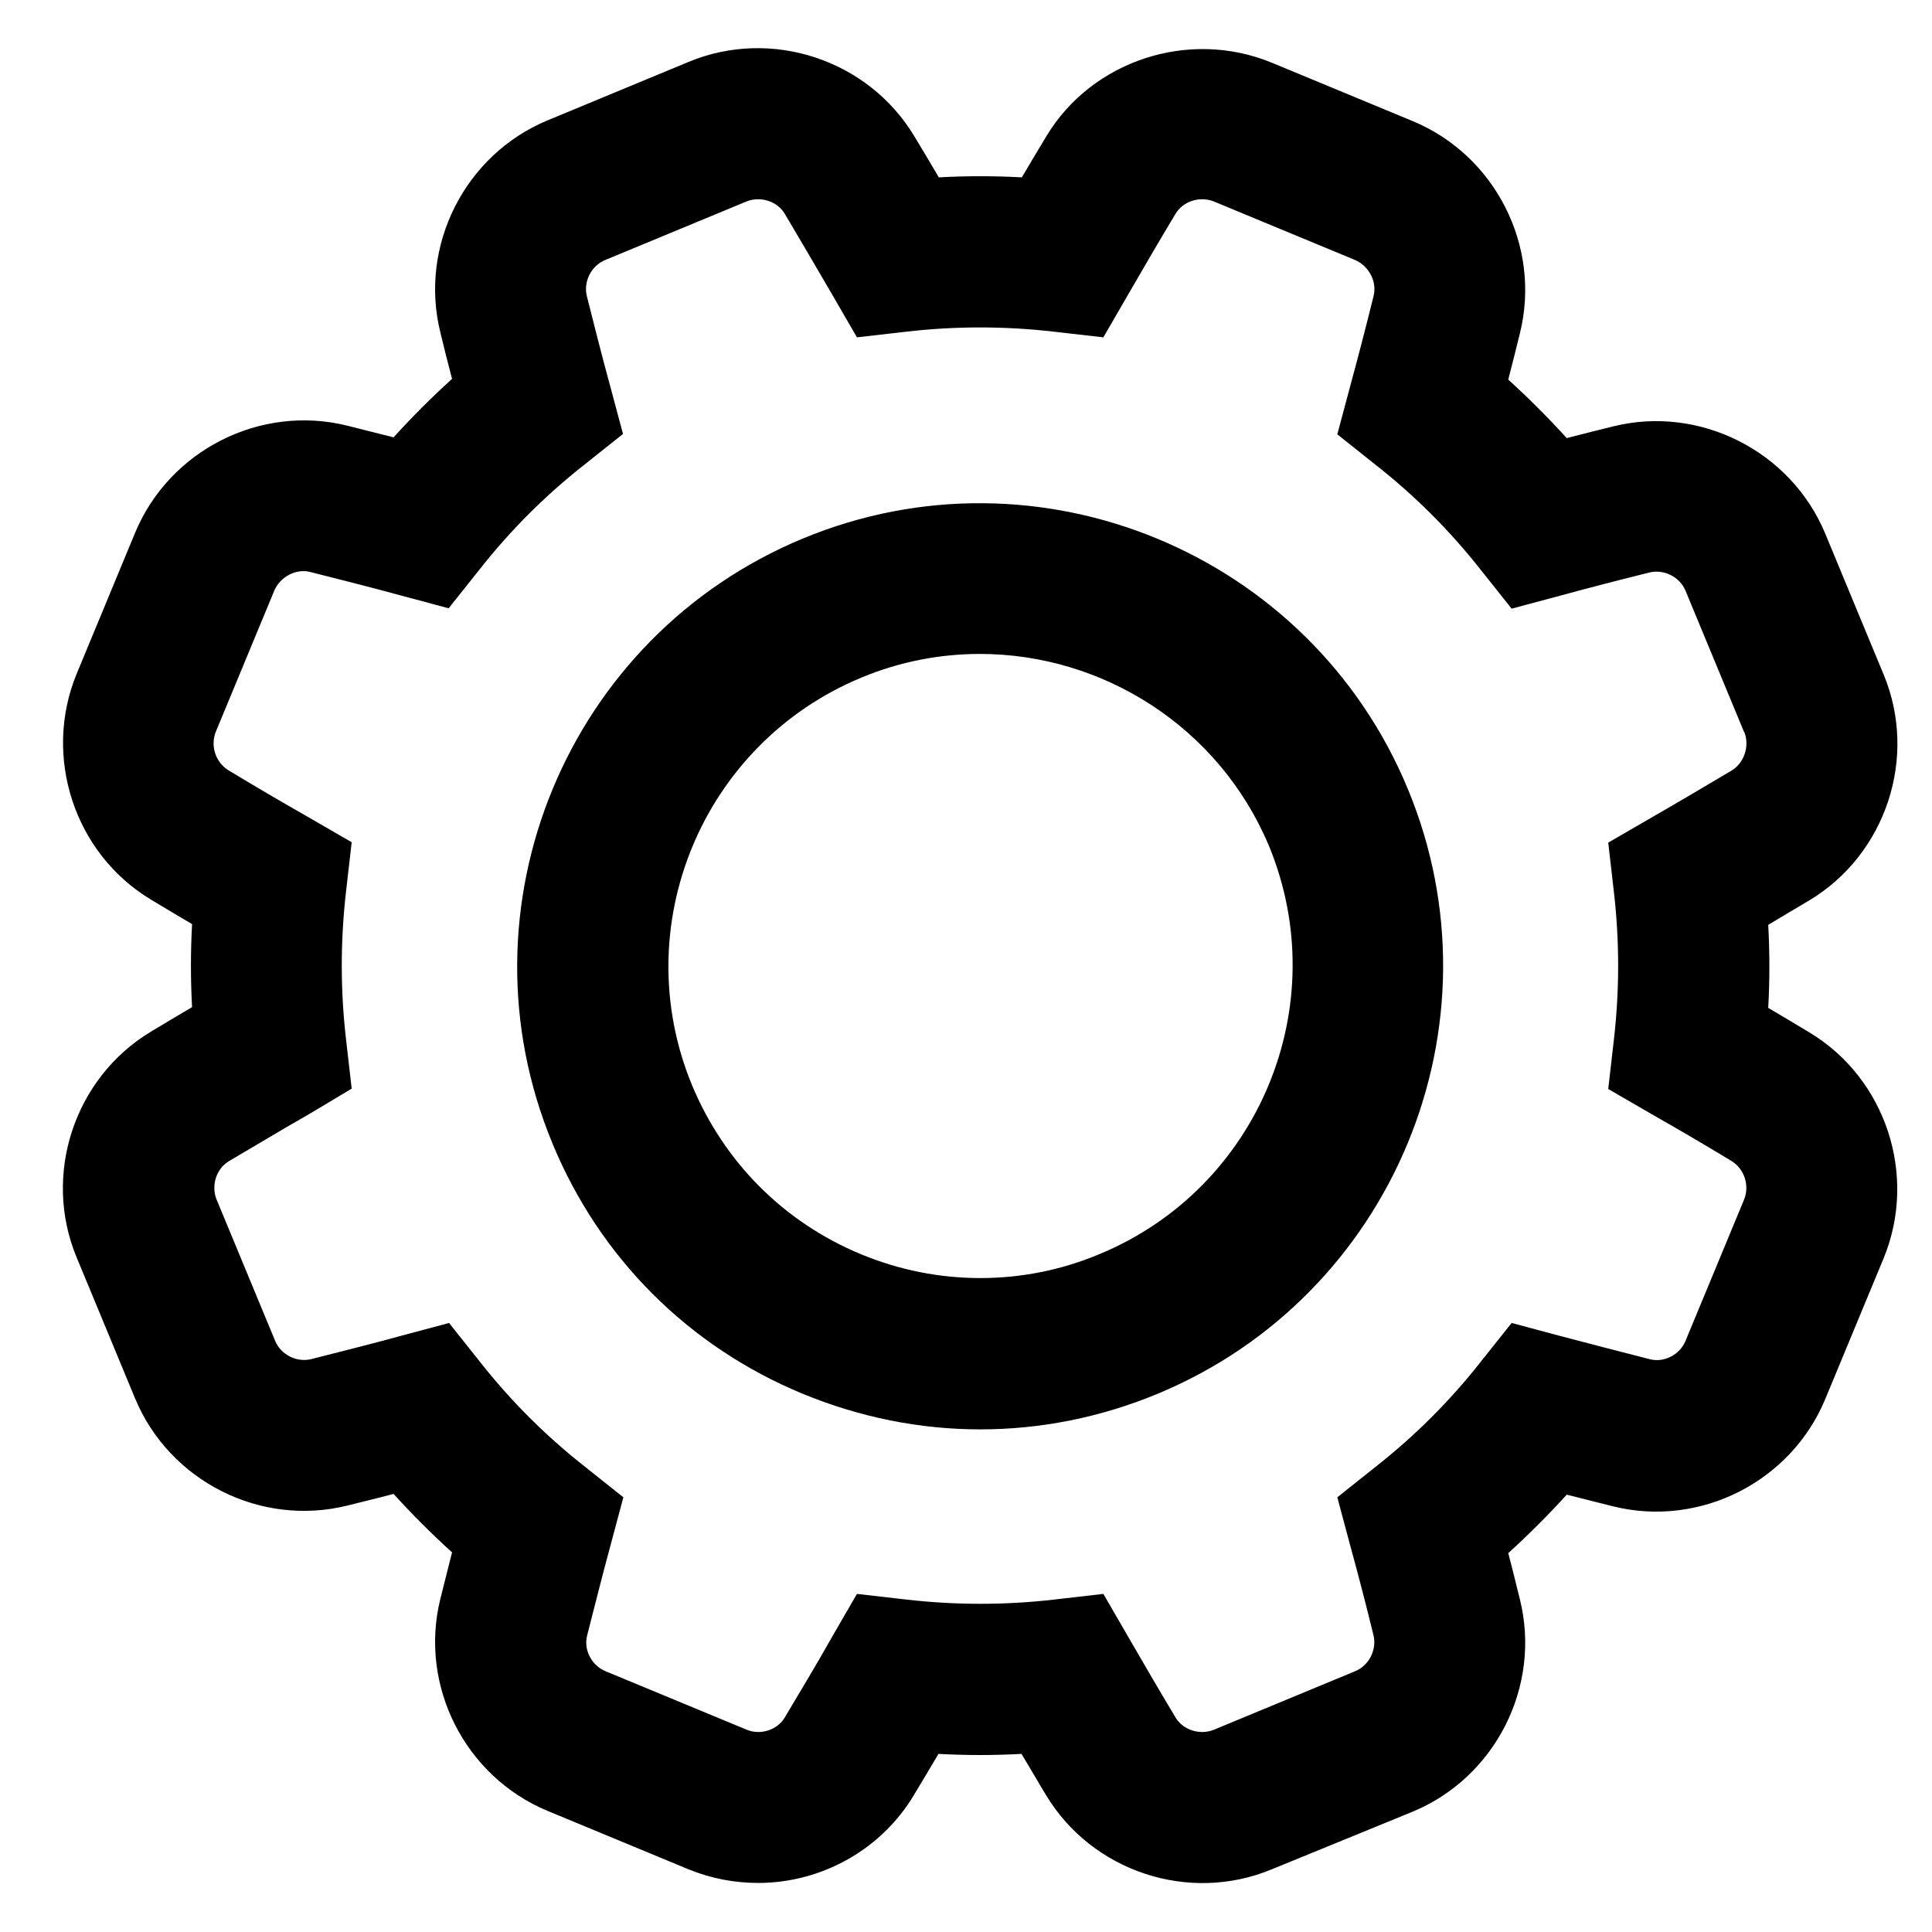 <?xml version="1.0" encoding="utf-8"?>
<!-- Generator: Adobe Illustrator 21.0.2, SVG Export Plug-In . SVG Version: 6.00 Build 0)  -->
<svg version="1.1" id="Layer_1" xmlns="http://www.w3.org/2000/svg" xmlns:xlink="http://www.w3.org/1999/xlink" x="0px" y="0px"
	 viewBox="0 0 512 512" style="enable-background:new 0 0 512 512;" xml:space="preserve">
<style type="text/css">
	.st0{display:none;}
	.st1{display:none;fill:none;stroke:#000000;stroke-width:40;stroke-miterlimit:10;}
</style>
<g>
	<path d="M200.9,499c-6.3,0-12.5-1.2-18.4-3.6l-37.4-15.5c-21.9-9.1-34.1-33.2-28.4-56.2c1-4.1,2.1-8.2,3.1-12.3
		c-5.4-4.9-10.6-10.1-15.5-15.5c-4.1,1.1-8.3,2.1-12.3,3.1c-23,5.7-47.1-6.5-56.2-28.4l-15.5-37.4c-9.1-21.9-0.6-47.6,19.7-59.8
		c3.6-2.2,7.2-4.3,10.9-6.5c-0.4-7.3-0.4-14.7,0-22c-3.7-2.2-7.3-4.3-10.9-6.5c-20.3-12.2-28.7-37.9-19.7-59.8l15.5-37.4
		c9.1-21.9,33.2-34.1,56.2-28.4c4.1,1,8.2,2.1,12.3,3.1c4.9-5.4,10.1-10.6,15.5-15.5c-1.1-4.1-2.1-8.2-3.1-12.3
		c-5.7-23,6.5-47.1,28.4-56.2l37.4-15.5c21.9-9.1,47.6-0.6,59.8,19.7c2.2,3.6,4.3,7.2,6.5,10.9c7.3-0.4,14.6-0.4,22,0
		c2.2-3.7,4.3-7.3,6.5-10.9C289.4,16,315.1,7.6,337,16.6l37.4,15.5c21.9,9.1,34.1,33.2,28.4,56.2c-1,4-2,8.1-3.1,12.3
		c5.4,4.9,10.6,10.1,15.5,15.5c4.2-1.1,8.3-2.1,12.3-3.1c22.9-5.7,47.1,6.5,56.2,28.4l15.5,37.4c9.1,21.9,0.6,47.6-19.7,59.8
		c-3.6,2.1-7.2,4.3-10.9,6.5c0.4,7.3,0.4,14.7,0,22c3.7,2.2,7.3,4.3,10.9,6.5l0,0c20.3,12.2,28.7,37.9,19.7,59.8l-15.5,37.4
		c-9.1,21.9-33.2,34.1-56.2,28.4c-4.1-1-8.2-2.1-12.3-3.1c-4.9,5.4-10.1,10.6-15.5,15.5c1.1,4.1,2.1,8.3,3.1,12.3
		c5.7,23-6.5,47.1-28.4,56.2L337,495.4c-21.9,9.1-47.6,0.6-59.8-19.7c-2.2-3.6-4.3-7.3-6.5-10.9c-7.3,0.4-14.7,0.4-22,0
		c-2.2,3.7-4.3,7.3-6.5,10.9C233.6,490.1,217.8,499,200.9,499z M292.4,422.4l6.6,11.4c4.1,7.1,8.3,14.3,12.5,21.3
		c2,3.4,6.5,4.8,10.2,3.3l37.4-15.5c3.7-1.5,5.8-5.7,4.9-9.5c-1.9-7.8-4-15.9-6.2-23.9l-3.4-12.7l10.3-8.2
		c10.3-8.1,19.6-17.4,27.7-27.7l8.2-10.3l12.7,3.4c8,2.1,16,4.2,23.9,6.2c3.8,1,8-1.2,9.5-4.9l15.5-37.4c1.5-3.7,0.1-8.1-3.3-10.2
		l0,0c-6.9-4.2-14.1-8.4-21.3-12.5l-11.4-6.6l1.5-13.1c1.5-13,1.5-26.2,0-39.1l-1.5-13.1l11.4-6.6c7.3-4.2,14.4-8.4,21.3-12.5
		c3.3-2,4.8-6.4,3.4-10.1l-0.1-0.1l-15.5-37.4c-1.5-3.7-5.7-5.8-9.5-4.9c-7.7,1.9-15.8,4-23.9,6.2l-12.7,3.4l-8.2-10.3
		c-8.1-10.3-17.4-19.6-27.7-27.7l-10.3-8.2l3.4-12.7c2.2-8.1,4.3-16.2,6.2-23.9c1-3.8-1.2-8-4.9-9.6l-37.4-15.5
		c-3.7-1.5-8.2-0.1-10.2,3.3c-4.2,7-8.4,14.2-12.5,21.3l-6.6,11.4l-13.1-1.5c-13-1.5-26.2-1.5-39.1,0l-13.1,1.5l-6.6-11.4
		c-4.2-7.2-8.4-14.4-12.5-21.3c-2-3.4-6.5-4.8-10.2-3.3l-37.4,15.5c-3.7,1.5-5.8,5.7-4.9,9.5c2,7.9,4,15.9,6.2,23.9l3.4,12.7
		l-10.3,8.2c-10.3,8.1-19.6,17.4-27.7,27.7l-8.2,10.3l-12.7-3.4c-8-2.2-16.1-4.2-23.9-6.2c-3.8-1-8,1.2-9.6,4.9l-15.5,37.4
		c-1.5,3.7-0.1,8.1,3.3,10.2c6.9,4.2,14.1,8.4,21.3,12.5l11.4,6.6l-1.5,13.1c-1.5,13-1.5,26.2,0,39.1l1.5,13.1L82,295.2
		c-7.2,4.1-14.3,8.4-21.3,12.5c-3.4,2-4.8,6.5-3.3,10.2l15.5,37.4c1.5,3.7,5.7,5.8,9.5,4.9c7.8-2,15.9-4,23.9-6.2l12.7-3.4l8.2,10.3
		c8.1,10.3,17.4,19.6,27.7,27.7l10.3,8.2l-3.4,12.7c-2.2,8.1-4.2,16.1-6.2,23.9c-1,3.8,1.2,8,4.9,9.5l37.4,15.5c1,0.4,2,0.6,3,0.6
		c3,0,5.7-1.5,7.1-3.9c4.1-6.9,8.4-14,12.5-21.3l6.6-11.4l13.1,1.5c13,1.5,26.2,1.5,39.2,0L292.4,422.4z"/>
</g>
<path class="st0" d="M305.1,413.8c-5.8-1.5-11.8-3-17.7-4.6c-8.4-2.3-17.2,0.7-22.5,7.5c-6.1,7.8-13.2,14.9-21,21
	c-6.8,5.3-9.7,14.1-7.5,22.5c1.6,6,3.1,11.9,4.6,17.7l-26.1,10.8c-3.1-5.2-6.2-10.5-9.3-15.8c-4.3-7.5-12.7-11.7-21.2-10.6
	c-9.8,1.2-19.8,1.2-29.7,0c-8.6-1.1-16.9,3.1-21.2,10.6c-3.1,5.3-6.2,10.6-9.3,15.8l-26.1-10.8c1.5-5.8,3-11.8,4.6-17.7
	c2.3-8.4-0.7-17.2-7.5-22.5c-7.8-6.1-14.9-13.1-21-21c-5.3-6.8-14.1-9.7-22.5-7.5c-5.9,1.6-11.9,3.1-17.7,4.6l-10.8-26.1
	c5.2-3.1,10.5-6.2,15.8-9.3c7.5-4.3,11.7-12.7,10.6-21.2c-1.2-9.8-1.2-19.8,0-29.7c1.1-8.6-3.1-16.9-10.6-21.2
	c-5.3-3.1-10.6-6.2-15.8-9.3L34.1,271c5.8,1.5,11.8,3,17.7,4.6c8.4,2.3,17.2-0.7,22.5-7.5c6.1-7.8,13.2-14.9,21-21
	c6.8-5.3,9.7-14.1,7.5-22.5c-1.6-5.9-3.1-11.9-4.6-17.7l26.1-10.8c3.1,5.1,6.2,10.4,9.3,15.8c4.3,7.5,12.7,11.7,21.2,10.6
	c9.8-1.2,19.8-1.2,29.7,0c8.6,1.1,16.9-3.1,21.2-10.6c3.1-5.3,6.2-10.6,9.3-15.8l26.1,10.8c-1.5,5.8-3,11.8-4.6,17.7
	c-2.3,8.4,0.7,17.2,7.5,22.5c7.8,6.1,14.9,13.1,21,21c5.3,6.8,14.1,9.7,22.5,7.5c5.9-1.6,11.9-3.1,17.7-4.6l10.8,26.1
	c-5.2,3.1-10.5,6.2-15.8,9.3c-7.5,4.3-11.7,12.7-10.6,21.2c1.2,9.8,1.2,19.8,0,29.7c-1.1,8.6,3.1,16.9,10.6,21.2
	c5.3,3,10.6,6.2,15.8,9.3L305.1,413.8z"/>
<g>
	<path d="M259.8,378.8c-16.1,0-31.9-3.2-47-9.4c-30.3-12.5-53.9-36.1-66.4-66.4c-25.9-62.5,3.9-134.4,66.4-160.3
		c62.5-25.9,134.4,3.9,160.3,66.4l0,0c25.9,62.5-3.9,134.4-66.4,160.3C291.7,375.6,275.9,378.8,259.8,378.8z M259.7,173.3
		c-10.5,0-21.2,2-31.5,6.3c-42.1,17.5-62.2,65.9-44.8,108c8.5,20.4,24.3,36.3,44.8,44.8c10.2,4.2,20.8,6.3,31.6,6.3
		c10.8,0,21.5-2.1,31.7-6.4c42.1-17.5,62.2-65.9,44.8-108.1v0C323,192.5,292.1,173.3,259.7,173.3z"/>
</g>
<path class="st0" d="M190.7,393.4c-13.6,5.6-28.6,5.6-42.2,0c-13.6-5.6-24.2-16.2-29.9-29.9c-11.6-28.1,1.8-60.5,29.9-72.1
	c6.9-2.9,14-4.2,21-4.2c21.7,0,42.3,12.8,51.1,34.1C232.2,349.4,218.8,381.7,190.7,393.4z"/>
<path class="st1" d="M473.2,111.6c-3.3-0.5-6.7-1-10.1-1.4c-1.7-5.7-4-11.2-6.8-16.5c2.1-2.7,4.1-5.4,6.1-8.1
	c4.4-5.9,3.8-14.4-1.5-19.6l-13.1-13.1c-5.2-5.2-13.7-5.9-19.6-1.5c-2.7,2-5.4,4-8.1,6.1c-5.2-2.8-10.8-5.1-16.5-6.8
	c-0.5-3.4-0.9-6.8-1.4-10.1c-1.1-7.3-7.5-12.8-14.9-12.8h-18.6c-7.4,0-13.8,5.5-14.9,12.8c-0.5,3.3-1,6.7-1.4,10.1
	c-5.7,1.7-11.2,4-16.5,6.8c-2.7-2.1-5.4-4.1-8.1-6.1c-5.9-4.4-14.4-3.8-19.6,1.5L295.1,66c-5.2,5.2-5.9,13.7-1.5,19.6
	c2,2.7,4,5.4,6.1,8.1c-2.8,5.2-5.1,10.8-6.8,16.5c-3.4,0.5-6.8,0.9-10.1,1.4c-7.3,1.1-12.8,7.5-12.8,14.9v18.6
	c0,7.4,5.5,13.8,12.8,14.9c3.3,0.5,6.7,1,10.1,1.4c1.7,5.7,4,11.2,6.8,16.5c-2.1,2.7-4.1,5.4-6.1,8.1c-4.4,5.9-3.8,14.4,1.5,19.6
	l13.1,13.1c5.2,5.2,13.7,5.9,19.6,1.5c2.7-2,5.4-4,8.1-6.1c5.2,2.8,10.8,5.1,16.5,6.8c0.5,3.4,0.9,6.8,1.4,10.1
	c1.1,7.3,7.5,12.8,14.9,12.8h18.6c7.4,0,13.8-5.5,14.9-12.8c0.5-3.3,1-6.7,1.4-10.1c5.7-1.7,11.2-4,16.5-6.8
	c2.7,2.1,5.4,4.1,8.1,6.1c5.9,4.4,14.4,3.8,19.6-1.5l13.1-13.1c5.2-5.2,5.9-13.7,1.5-19.6c-2-2.7-4-5.4-6.1-8.1
	c2.8-5.2,5.1-10.8,6.8-16.5c3.4-0.5,6.8-0.9,10.1-1.4c7.3-1.1,12.8-7.5,12.8-14.9v-18.6C486,119.1,480.5,112.7,473.2,111.6z"/>
<path class="st0" d="M490.2,138.1c-3.6,0.5-7.3,1-10.9,1.5c-7.3,0.9-13.2,6.1-15.2,13.1c-1.9,6.7-4.6,13.2-8,19.3
	c-3.6,6.4-3.1,14.2,1.4,20c2.3,2.9,4.5,5.9,6.7,8.8l-11.4,11.4c-2.9-2.2-5.9-4.4-8.8-6.7c-5.8-4.5-13.7-5-20-1.4
	c-6.1,3.5-12.6,6.2-19.3,8c-7,1.9-12.2,7.9-13.1,15.2c-0.5,3.7-1,7.3-1.5,10.9h-16.1c-0.5-3.6-1-7.3-1.5-10.9
	c-0.9-7.3-6.1-13.2-13.1-15.2c-6.7-1.9-13.2-4.6-19.3-8c-6.4-3.6-14.2-3.1-20,1.4c-2.9,2.3-5.9,4.5-8.8,6.7L299.6,201
	c2.2-2.9,4.4-5.9,6.7-8.8c4.5-5.8,5-13.7,1.4-20c-3.5-6.1-6.2-12.6-8-19.3c-1.9-7-7.9-12.2-15.2-13.1c-3.7-0.5-7.3-1-10.9-1.5V122
	c3.6-0.5,7.3-1,10.9-1.5c7.3-0.9,13.2-6.1,15.2-13.1c1.9-6.7,4.6-13.2,8-19.3c3.6-6.4,3.1-14.2-1.4-20c-2.3-2.9-4.5-5.9-6.7-8.8
	L311,47.8c2.9,2.2,5.9,4.4,8.8,6.7c5.8,4.5,13.7,5,20,1.4c6.1-3.5,12.6-6.2,19.3-8c7-1.9,12.2-7.9,13.1-15.2c0.5-3.7,1-7.3,1.5-10.9
	H390c0.5,3.6,1,7.3,1.5,10.9c0.9,7.3,6.1,13.2,13.1,15.2c6.7,1.9,13.2,4.6,19.3,8c6.4,3.6,14.2,3,20-1.4c2.9-2.3,5.9-4.5,8.8-6.7
	l11.4,11.4c-2.2,2.9-4.4,5.9-6.7,8.8c-4.5,5.8-5,13.7-1.4,20c3.5,6.1,6.2,12.6,8,19.3c1.9,7,7.9,12.2,15.2,13.2
	c3.7,0.5,7.3,1,10.9,1.5L490.2,138.1L490.2,138.1z"/>
<path class="st1" d="M378,97.3c-21.2,0-38.5,17.3-38.5,38.5c0,21.2,17.3,38.5,38.5,38.5s38.5-17.3,38.5-38.5
	C416.5,114.6,399.3,97.3,378,97.3z"/>
<path class="st0" d="M381.9,155.9c-14.2,0-25.8-11.6-25.8-25.8s11.6-25.8,25.8-25.8s25.8,11.6,25.8,25.8
	C407.7,144.3,396.1,155.9,381.9,155.9z"/>
</svg>
